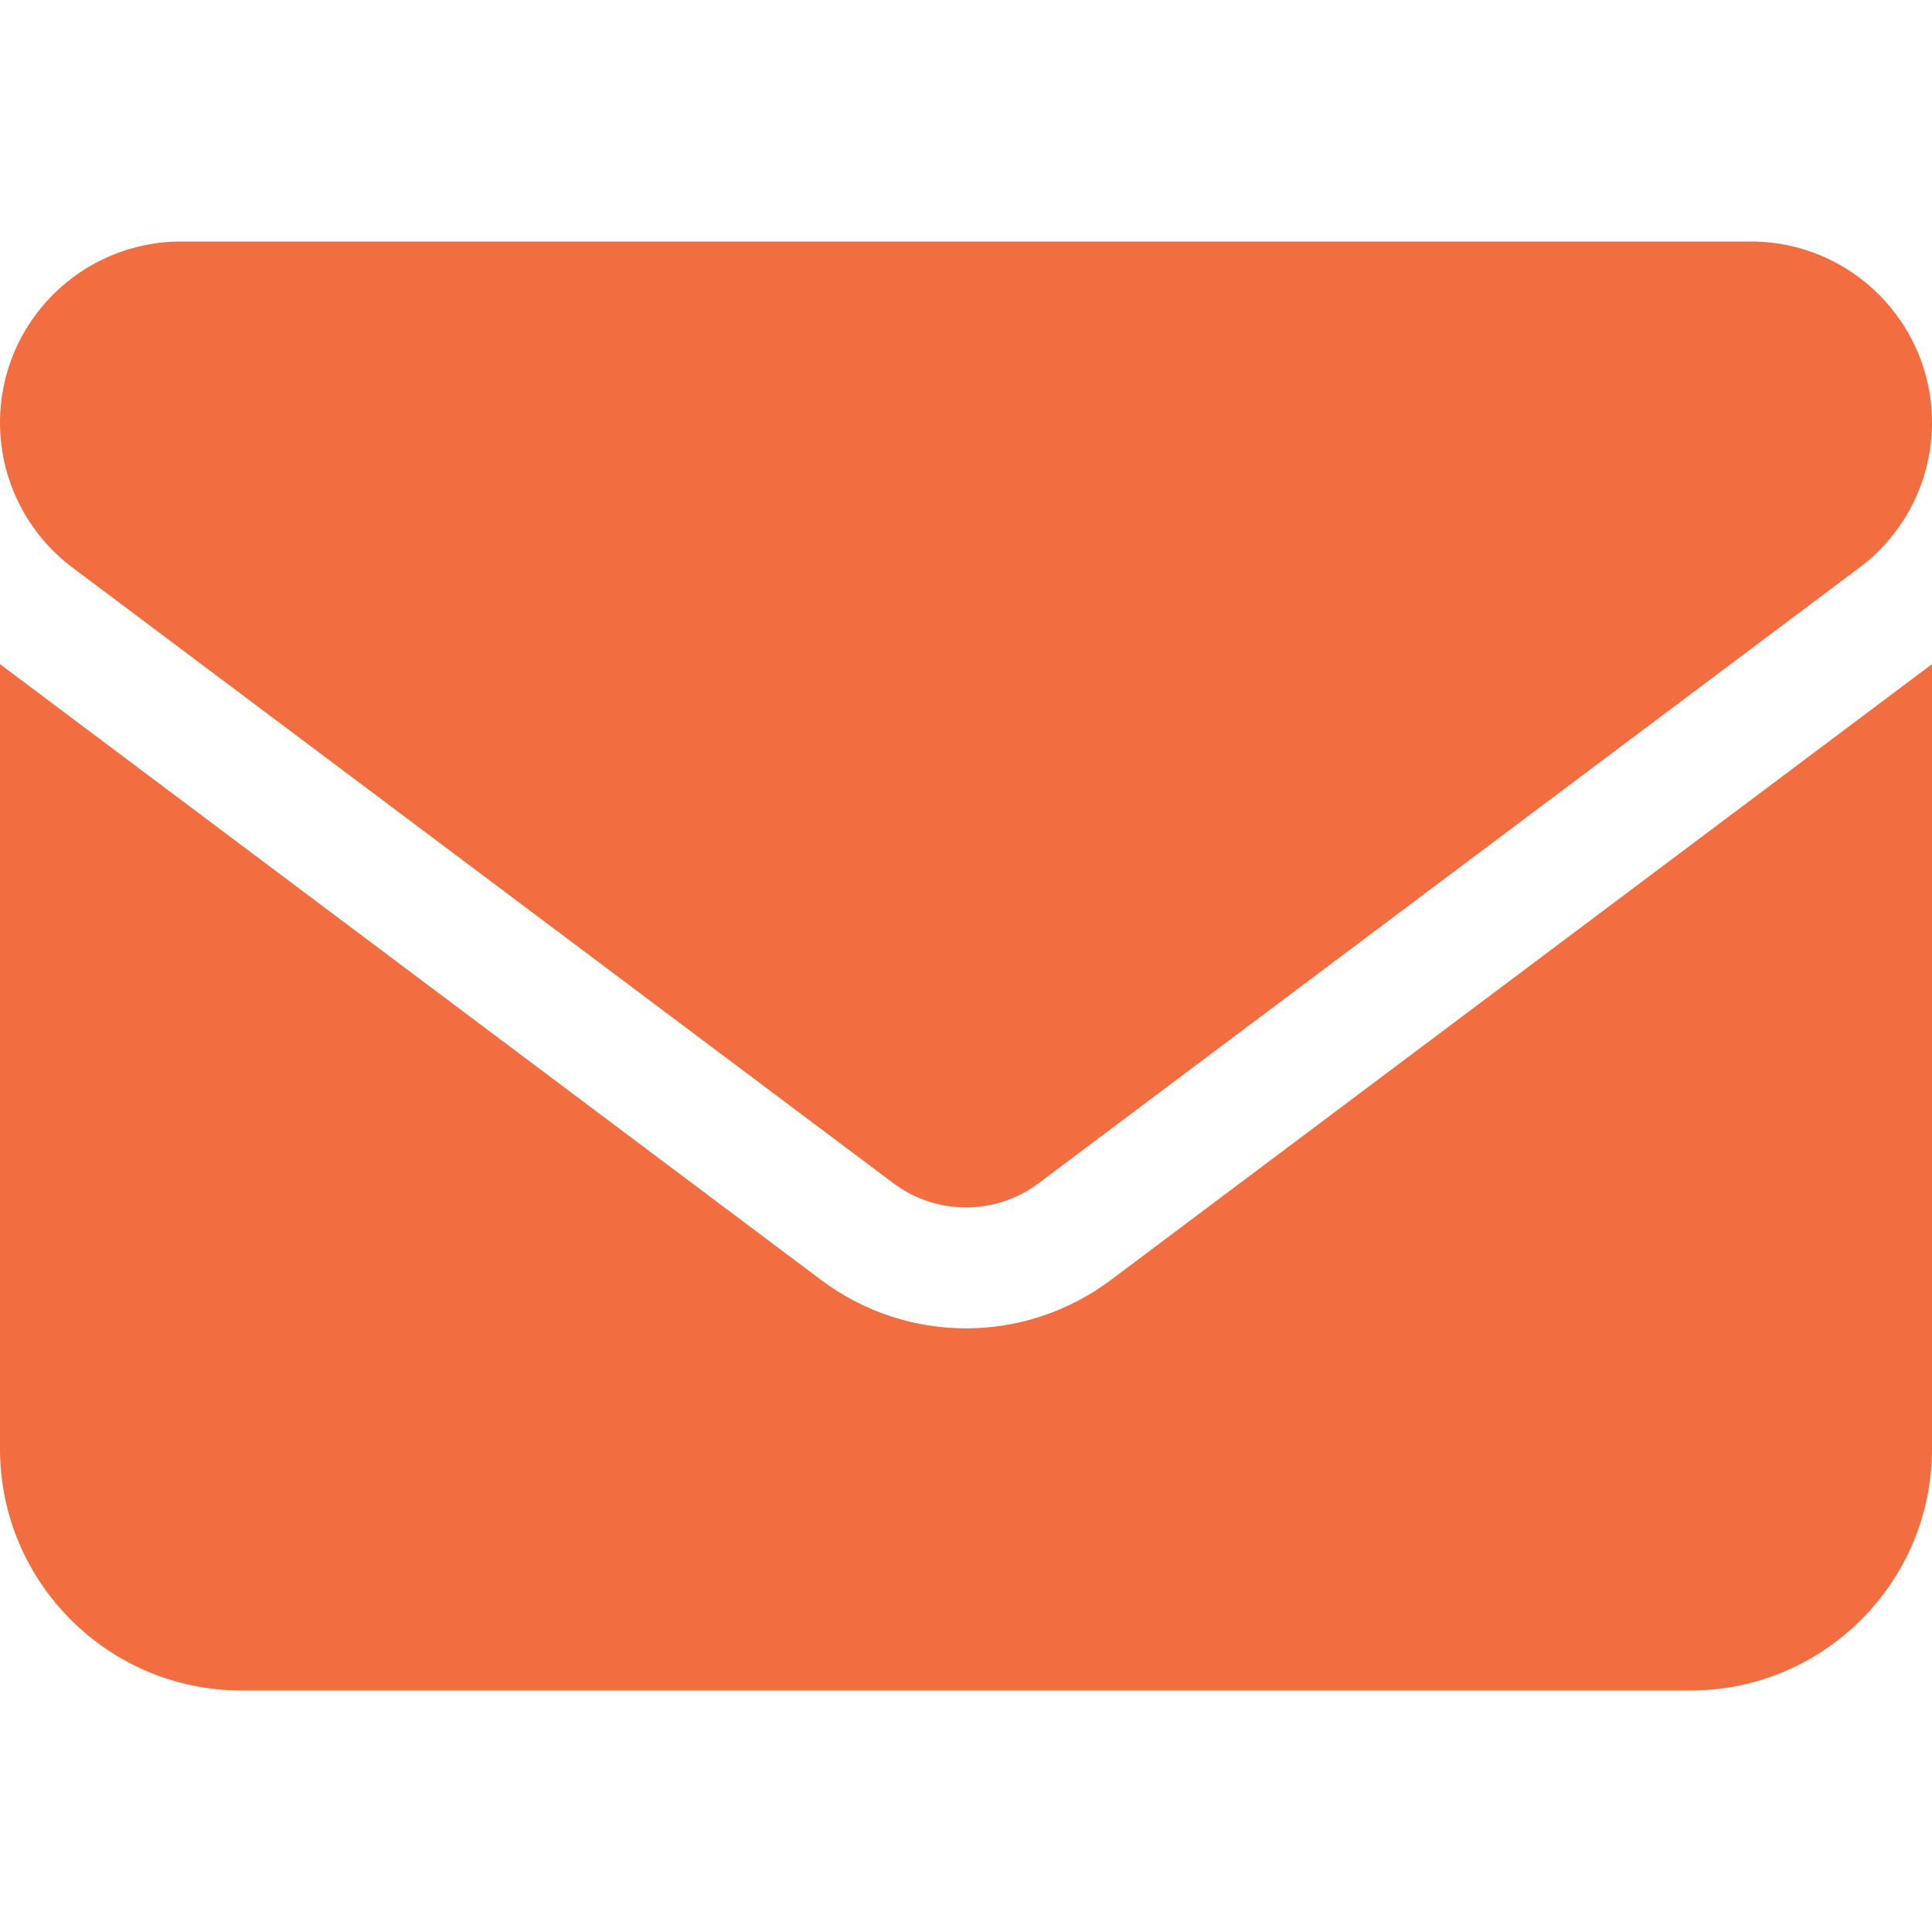 <svg fill="none" height="20" viewBox="0 0 20 20" width="20" xmlns="http://www.w3.org/2000/svg"><path d="m1.875 2.5c-1.035 0-1.875.84-1.875 1.875 0 .59.277 1.145.75 1.5l8.5 6.375c.445.332 1.055.332 1.5 0l8.5-6.375c.473-.355.75-.91.75-1.5 0-1.035-.84-1.875-1.875-1.875zm-1.875 4.375v8.125c0 1.379 1.121 2.5 2.5 2.5h15c1.379 0 2.5-1.121 2.5-2.5v-8.125l-8.5 6.375c-.891.668-2.109.668-3 0z" fill="#f26d3f"/></svg>